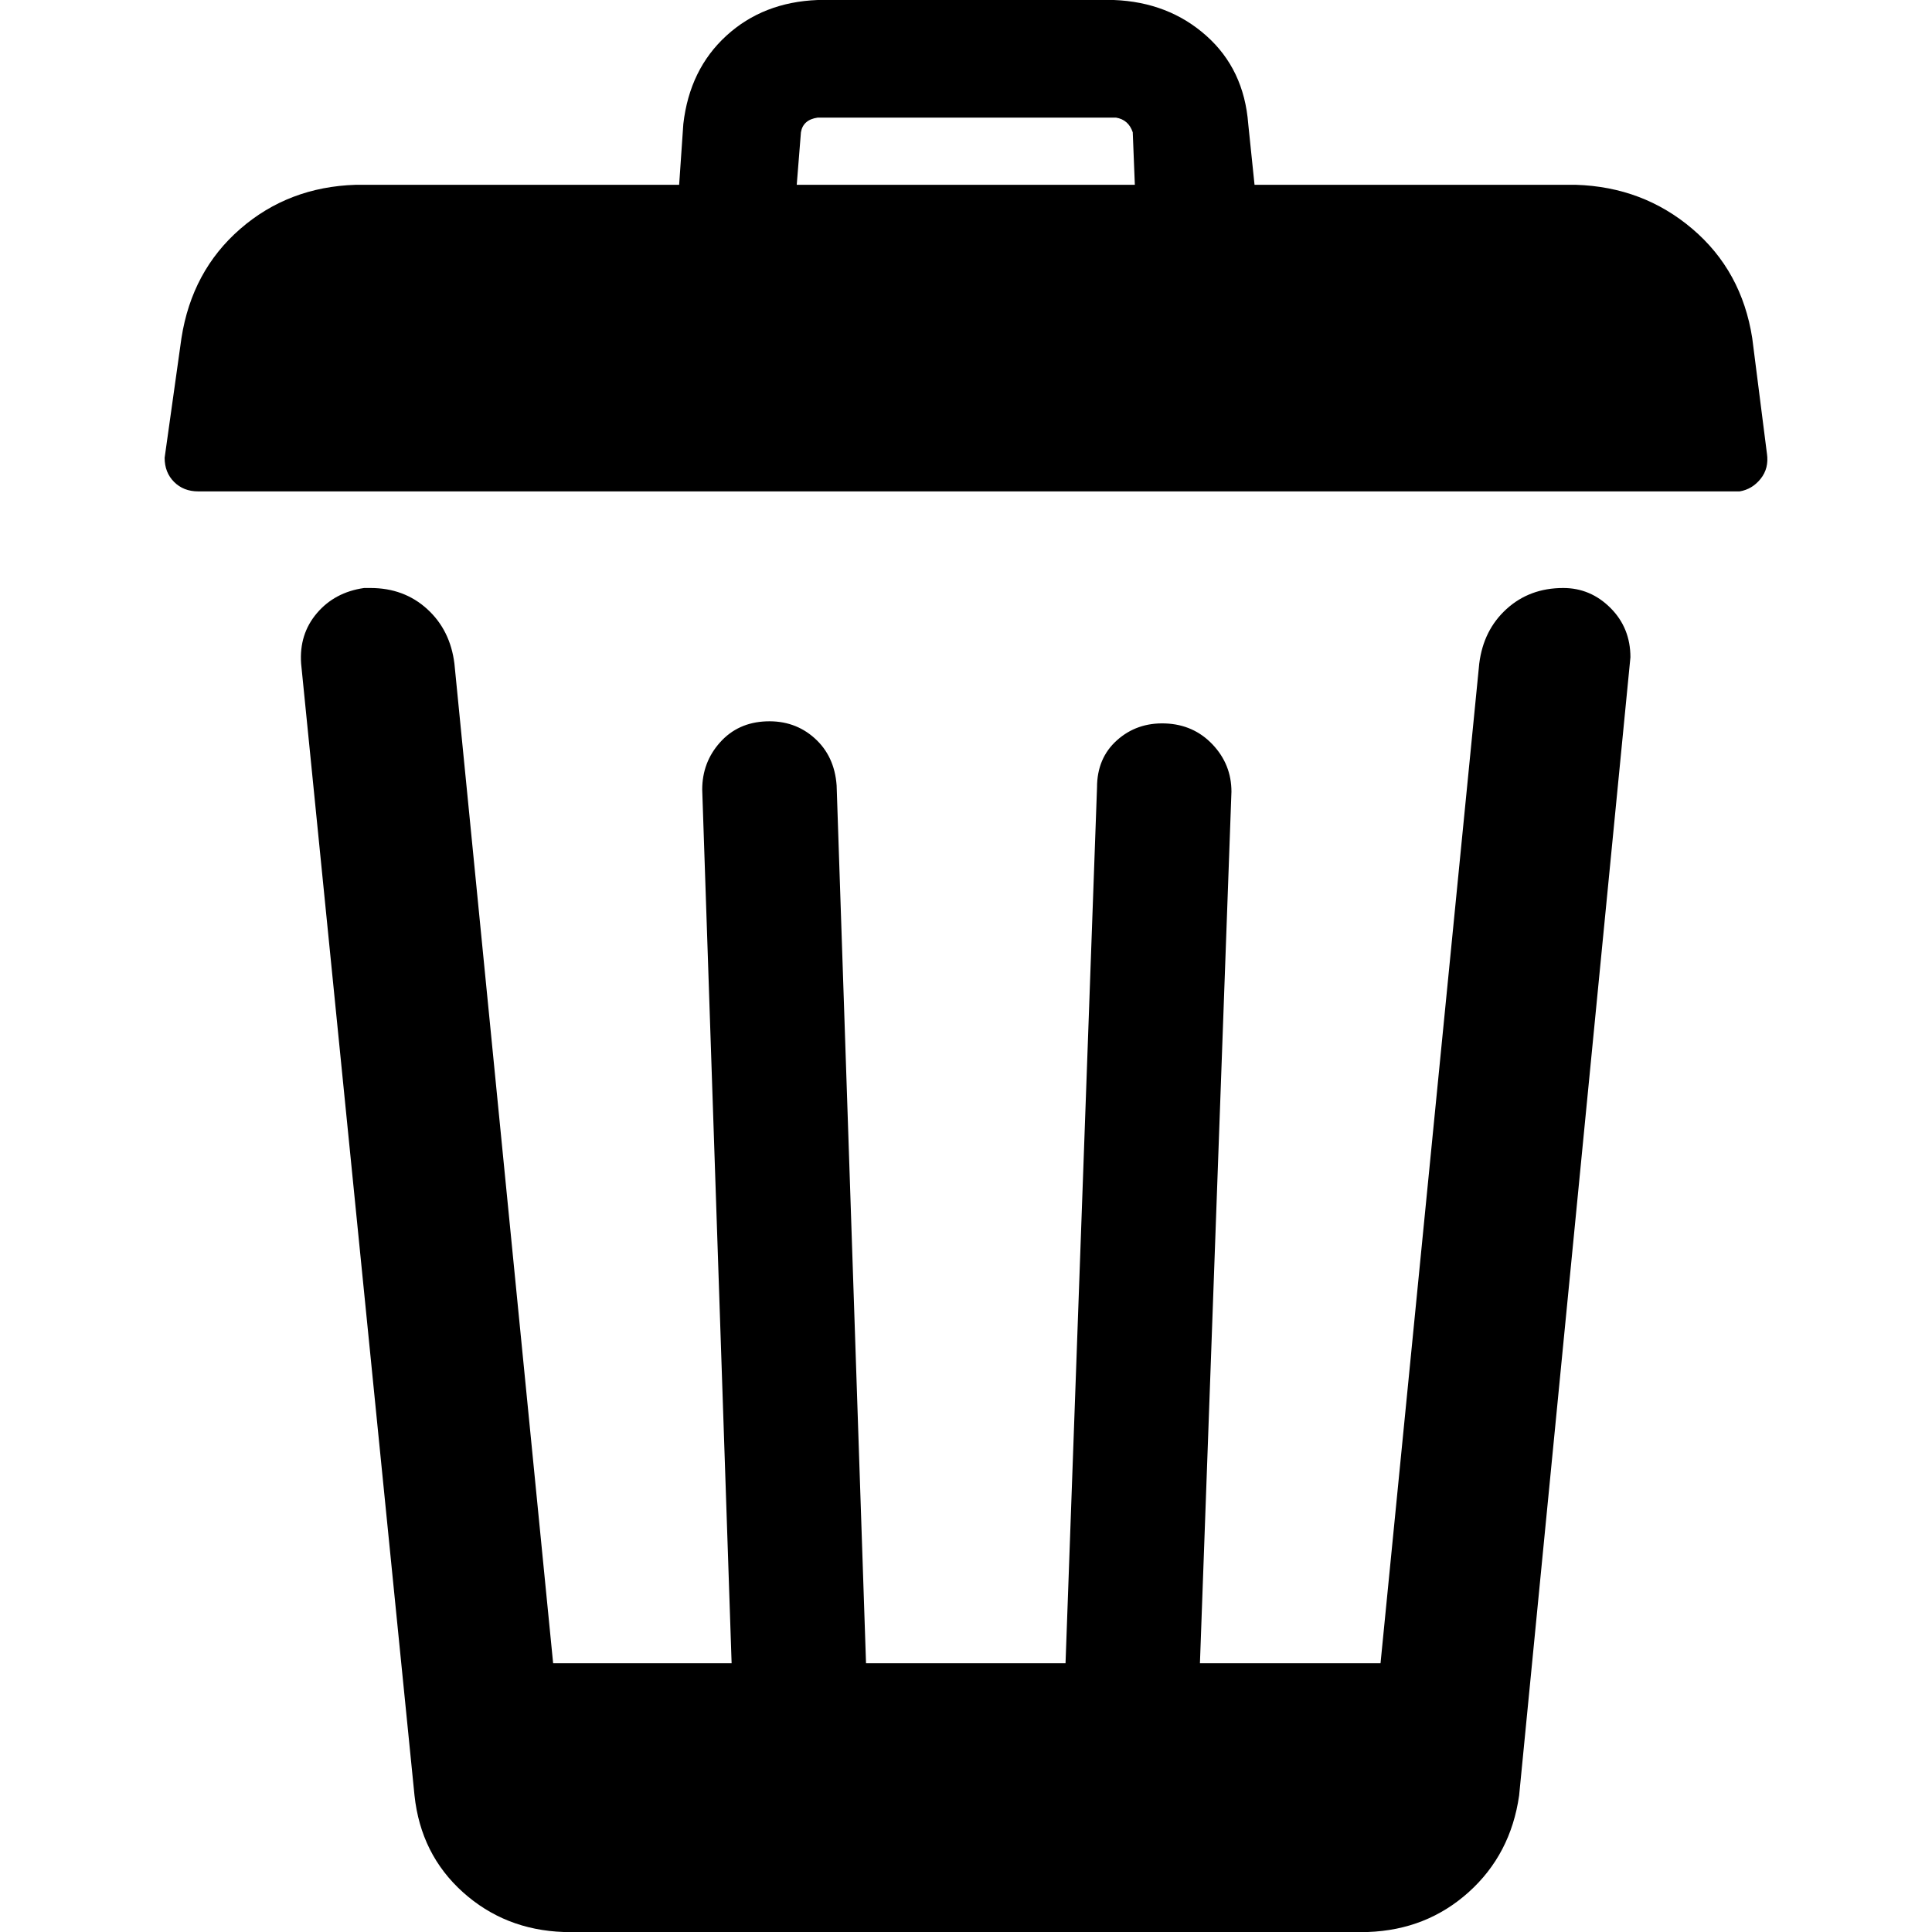 <svg id="icon-delete" viewBox="0 0 1024 1024" width="100%" height="100%"><path d="M828.55 311.65q-17.81 0-30.05 11.13-12.25 11.13-14.47 28.94l-52.32 529.81h-95.72l16.7-461.91q0-14.47-10.02-25.05-10.02-10.57-25.05-11.13-15.02-0.56-25.6 8.91-10.58 9.46-10.58 25.04l-16.69 464.14H459.01l-15.58-465.25q-1.12-15.58-11.69-25.04-10.57-9.47-25.6-8.91-15.03 0.56-24.49 11.13-9.46 10.57-9.46 25.04l15.58 463.03h-94.6l-52.32-529.81q-2.22-17.81-14.47-28.94-12.24-11.13-30.05-11.13h-3.34q-15.58 2.23-25.04 13.36-9.46 11.13-8.35 26.71l60.1 599.93q3.34 31.17 25.6 51.21 22.26 20.03 53.43 21.14h426.3q31.16-1.11 53.42-21.14t26.72-51.21l58.99-603.27q0-15.58-10.57-26.15-10.58-10.58-25.05-10.58z m107.96-71.23l-7.79-61.22q-5.56-35.62-31.72-57.88-26.15-22.26-61.77-23.37h-170.3l-3.34-32.28q-2.22-28.94-22.25-46.75Q619.3 1.11 590.36 0H433.42Q404.48 1.11 385 18.92q-19.48 17.81-22.82 46.75l-2.22 32.28H188.55q-35.62 1.11-61.22 23.37T96.17 179.2l-8.91 63.44q0 7.79 5.01 12.8 5.01 5.01 12.8 5.01h816.98q6.67-1.11 11.13-6.68 4.46-5.56 3.34-13.35zM422.29 97.95l2.22-27.83q1.12-6.68 8.91-7.79h158.05q6.68 1.11 8.91 7.79l1.11 27.83h-179.2z"></path></svg>
